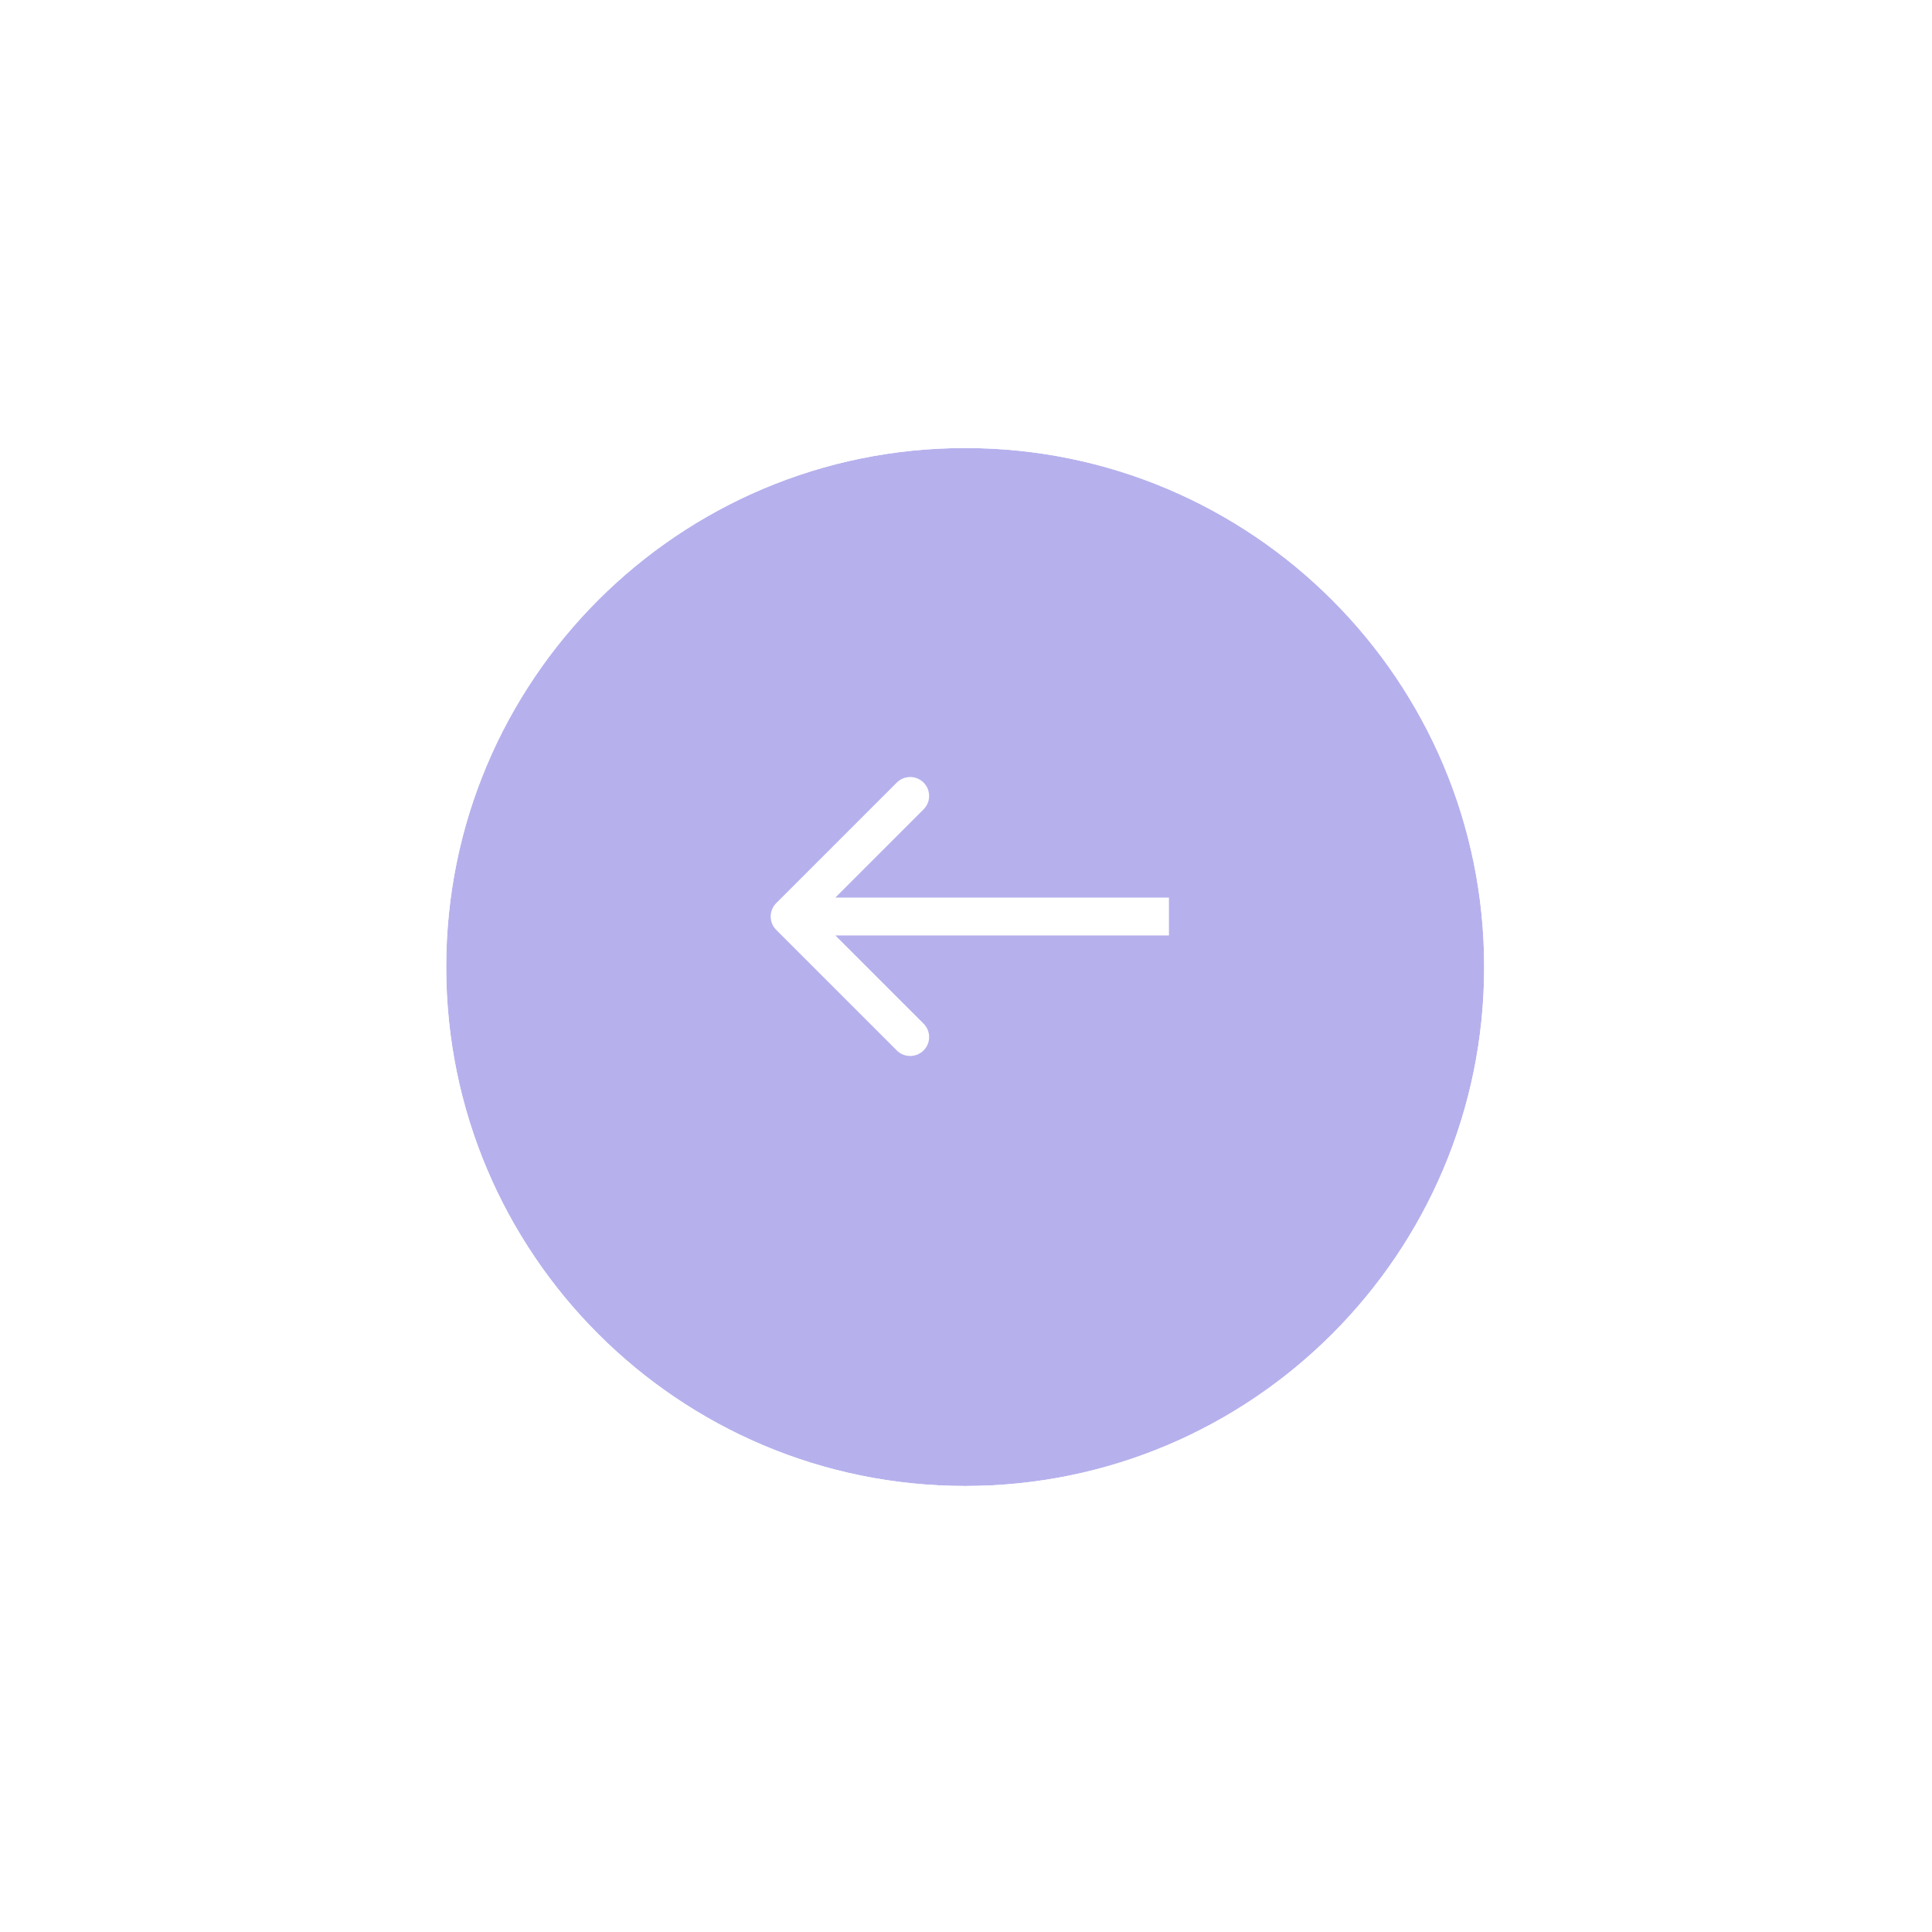<svg width="153" height="153" viewBox="0 0 153 153" fill="none" xmlns="http://www.w3.org/2000/svg">
<g opacity="0.5" clip-path="url(#clip0_496_142)">
<g clip-path="url(#clip1_496_142)">
<g clip-path="url(#clip2_496_142)">
<g filter="url(#filter0_d_496_142)">
<path d="M76.436 113.679C53.737 113.679 35.336 95.278 35.336 72.58C35.336 49.881 53.737 31.48 76.436 31.48C99.134 31.48 117.535 49.881 117.535 72.58C117.535 95.278 99.134 113.679 76.436 113.679Z" fill="#6E64DB"/>
<path d="M76.436 119.179C50.7 119.179 29.836 98.316 29.836 72.58C29.836 46.844 50.7 25.98 76.436 25.98C102.172 25.98 123.035 46.844 123.035 72.58C123.035 98.316 102.172 119.179 76.436 119.179Z" stroke="white" stroke-width="11"/>
</g>
<path d="M61.473 73.641C60.887 73.055 60.887 72.105 61.473 71.519L71.019 61.974C71.604 61.388 72.554 61.388 73.14 61.974C73.726 62.559 73.726 63.509 73.14 64.095L64.654 72.58L73.14 81.065C73.726 81.651 73.726 82.601 73.14 83.187C72.554 83.772 71.604 83.772 71.019 83.187L61.473 73.641ZM92.571 74.08H62.533V71.08H92.571V74.08Z" fill="white"/>
</g>
</g>
</g>
<defs>
<filter id="filter0_d_496_142" x="0.336" y="0.48" width="152.199" height="152.199" filterUnits="userSpaceOnUse" color-interpolation-filters="sRGB">
<feFlood flood-opacity="0" result="BackgroundImageFix"/>
<feColorMatrix in="SourceAlpha" type="matrix" values="0 0 0 0 0 0 0 0 0 0 0 0 0 0 0 0 0 0 127 0" result="hardAlpha"/>
<feOffset dy="4"/>
<feGaussianBlur stdDeviation="12"/>
<feComposite in2="hardAlpha" operator="out"/>
<feColorMatrix type="matrix" values="0 0 0 0 0.116 0 0 0 0 0.19 0 0 0 0 0.243 0 0 0 0.1 0"/>
<feBlend mode="normal" in2="BackgroundImageFix" result="effect1_dropShadow_496_142"/>
<feBlend mode="normal" in="SourceGraphic" in2="effect1_dropShadow_496_142" result="shape"/>
</filter>
<clipPath id="clip0_496_142">
<rect width="153" height="153" fill="white"/>
</clipPath>
<clipPath id="clip1_496_142">
<rect width="153" height="153" fill="white"/>
</clipPath>
<clipPath id="clip2_496_142">
<rect width="153" height="153" fill="white"/>
</clipPath>
</defs>
</svg>

